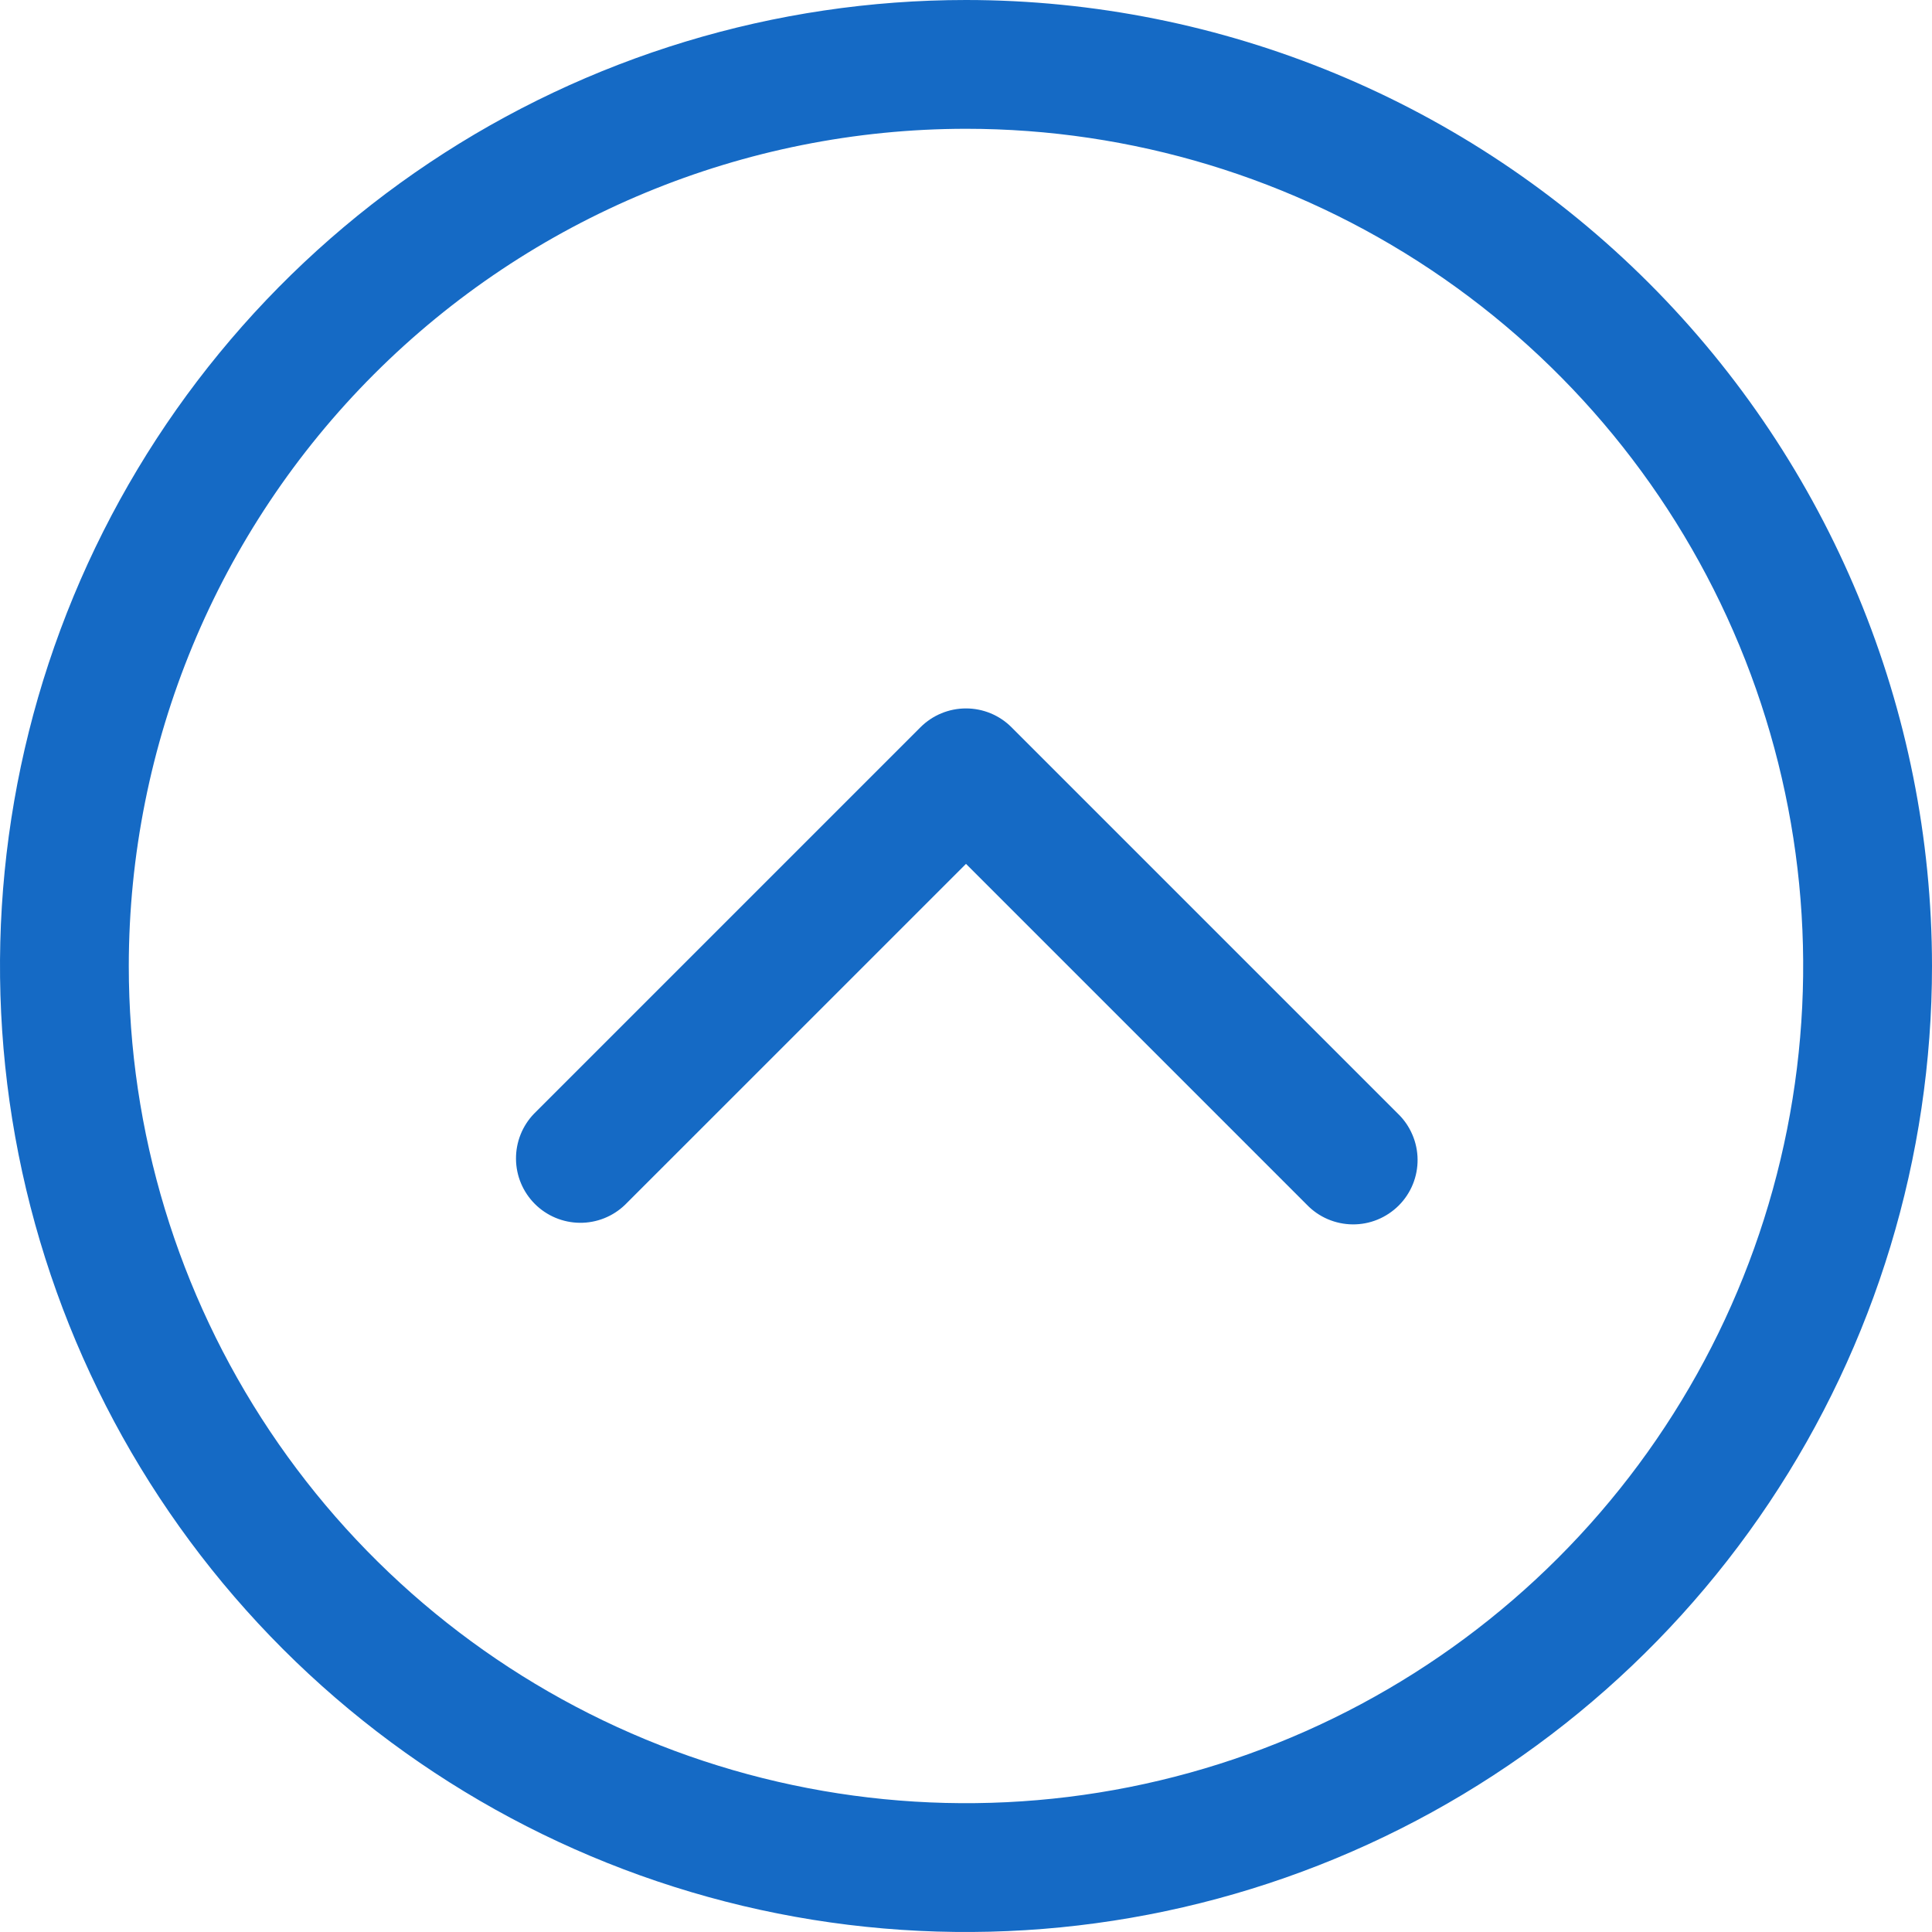 <svg width="50" height="50" viewBox="0 0 50 50" fill="none" xmlns="http://www.w3.org/2000/svg">
<g clip-path="url(#clip0_197_1966)">
<path fill-rule="evenodd" clip-rule="evenodd" d="M25 0C20.055 0 15.222 1.466 11.111 4.213C7 6.96 3.795 10.865 1.903 15.433C0.011 20.001 -0.484 25.028 0.48 29.877C1.445 34.727 3.826 39.181 7.322 42.678C10.819 46.174 15.273 48.555 20.123 49.52C24.972 50.484 29.999 49.989 34.567 48.097C39.135 46.205 43.04 43.001 45.787 38.889C48.534 34.778 50 29.945 50 25C49.997 18.37 47.362 12.014 42.674 7.326C37.986 2.638 31.63 0.003 25 0ZM25 3.333C29.285 3.333 33.474 4.604 37.037 6.985C40.6 9.366 43.377 12.749 45.017 16.709C46.657 20.668 47.086 25.024 46.25 29.227C45.414 33.43 43.351 37.291 40.321 40.321C37.291 43.351 33.43 45.414 29.227 46.25C25.024 47.086 20.668 46.657 16.709 45.017C12.749 43.377 9.366 40.6 6.985 37.037C4.604 33.474 3.333 29.285 3.333 25C3.336 19.255 5.62 13.745 9.682 9.682C13.745 5.62 19.255 3.336 25 3.333Z" fill="#156AC5"/>
<path fill-rule="evenodd" clip-rule="evenodd" d="M16.178 31.178L25 22.357L33.821 31.178C33.975 31.338 34.159 31.465 34.362 31.552C34.566 31.639 34.784 31.685 35.006 31.687C35.227 31.689 35.447 31.647 35.651 31.563C35.856 31.479 36.042 31.355 36.199 31.199C36.355 31.043 36.479 30.857 36.563 30.652C36.647 30.447 36.689 30.227 36.687 30.006C36.685 29.785 36.639 29.566 36.551 29.363C36.464 29.159 36.337 28.976 36.178 28.822L26.178 18.822C25.866 18.509 25.442 18.334 25 18.334C24.558 18.334 24.134 18.509 23.821 18.822L13.821 28.822C13.518 29.136 13.35 29.557 13.354 29.994C13.357 30.431 13.533 30.849 13.842 31.158C14.151 31.467 14.569 31.642 15.006 31.646C15.443 31.65 15.864 31.482 16.178 31.178Z" fill="#156AC5"/>
</g>
<defs>
<clipPath id="clip0_197_1966">
<rect width="50" height="50" fill="white"/>
</clipPath>
</defs>
</svg>
